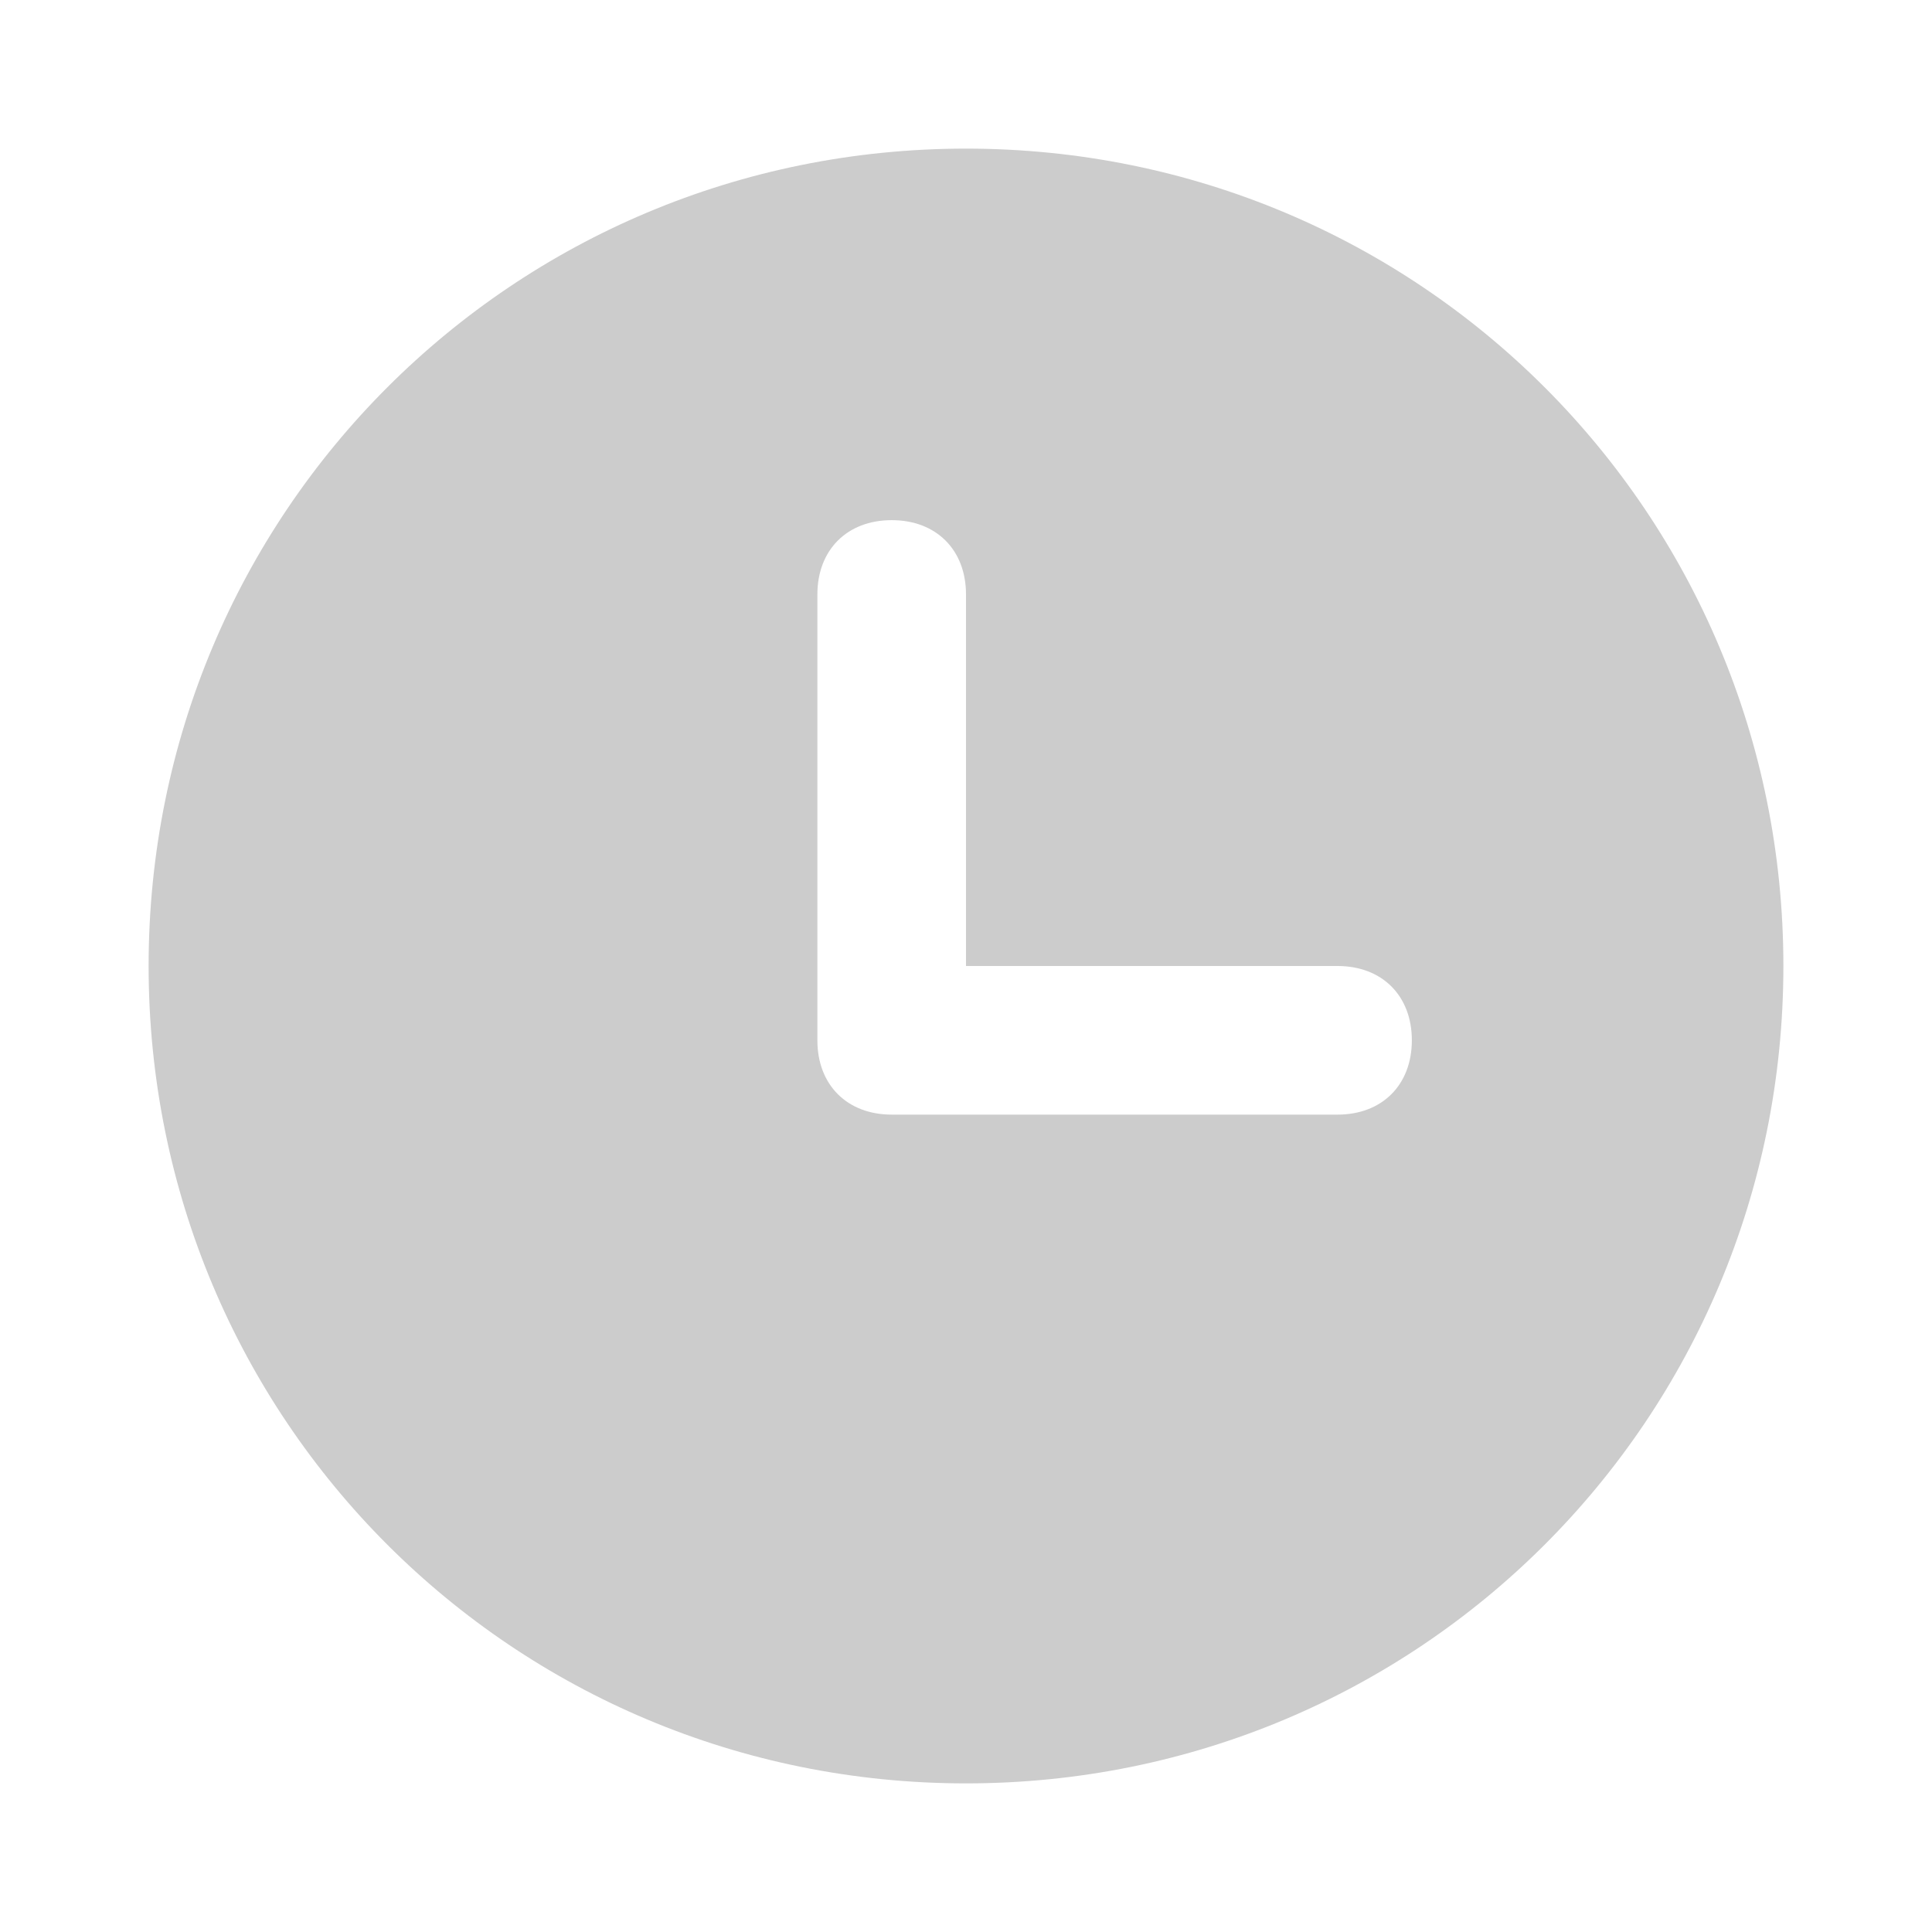 <?xml version="1.0" standalone="no"?><!DOCTYPE svg PUBLIC "-//W3C//DTD SVG 1.1//EN" "http://www.w3.org/Graphics/SVG/1.1/DTD/svg11.dtd"><svg t="1586848112248" class="icon" viewBox="0 0 1024 1024" version="1.1" xmlns="http://www.w3.org/2000/svg" p-id="43860" width="20" height="20" xmlns:xlink="http://www.w3.org/1999/xlink"><defs><style type="text/css"></style></defs><path d="M512 78.769C271.754 78.769 78.769 271.754 78.769 512s192.985 433.231 433.231 433.231 433.231-192.985 433.231-433.231S752.246 78.769 512 78.769z m196.923 512h-236.308c-23.631 0-39.385-15.754-39.385-39.385V315.077c0-23.631 15.754-39.385 39.385-39.385s39.385 15.754 39.385 39.385v196.923h196.923c23.631 0 39.385 15.754 39.385 39.385s-15.754 39.385-39.385 39.385z" p-id="43861" fill="#ccc"></path></svg>